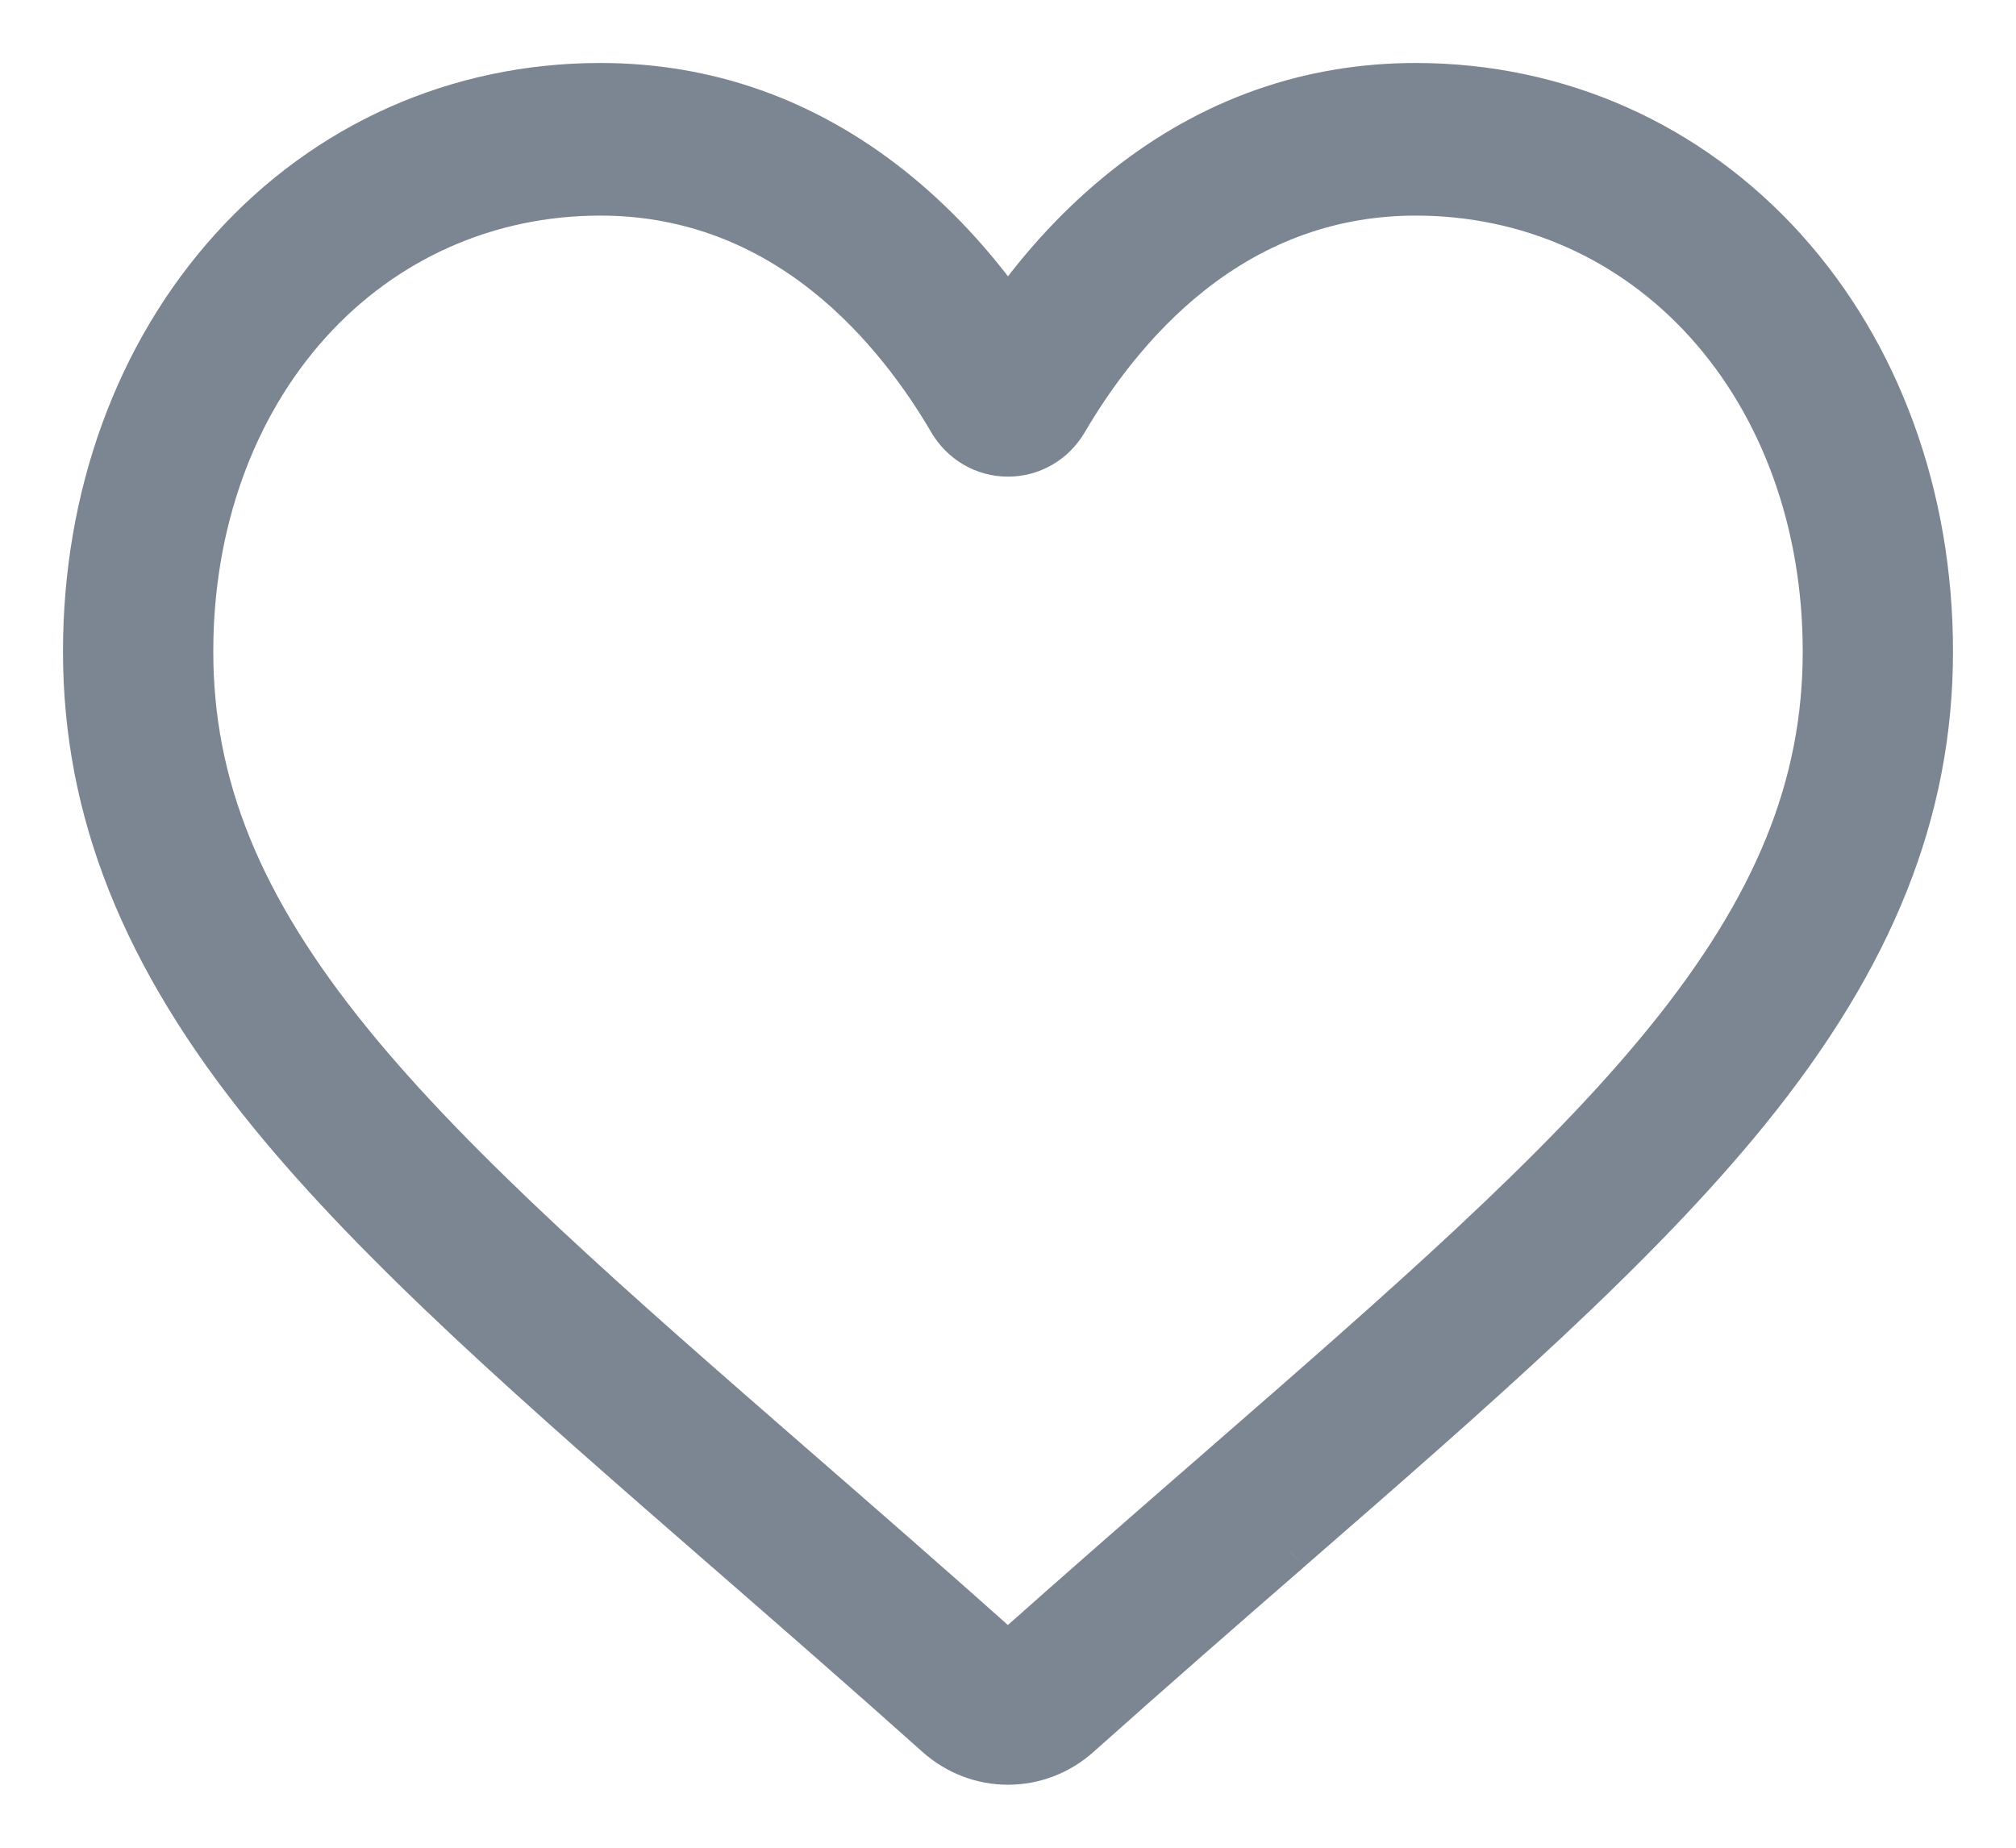 <svg width="24" height="22" viewBox="0 0 24 22" fill="none" xmlns="http://www.w3.org/2000/svg">
<path fill-rule="evenodd" clip-rule="evenodd" d="M11.149 20.673C11.385 20.884 11.687 21 12 21C12.313 21 12.615 20.884 12.85 20.674C13.741 19.878 14.599 19.13 15.357 18.471L15.357 18.471C17.573 16.541 19.486 14.875 20.818 13.233C22.307 11.397 23 9.657 23 7.756C23 5.909 22.38 4.205 21.255 2.957C20.116 1.695 18.553 1 16.854 1C15.584 1 14.421 1.41 13.398 2.219C12.881 2.628 12.413 3.127 12 3.71C11.587 3.127 11.119 2.628 10.602 2.219C9.579 1.41 8.416 1 7.146 1C5.447 1 3.884 1.695 2.745 2.957C1.62 4.205 1 5.909 1 7.756C1 9.657 1.693 11.397 3.182 13.233C4.514 14.875 6.428 16.541 8.644 18.471L8.648 18.475C9.404 19.133 10.261 19.879 11.149 20.673ZM3.693 3.85C4.585 2.861 5.811 2.317 7.146 2.317C8.124 2.317 9.021 2.634 9.814 3.261C10.521 3.819 11.013 4.525 11.301 5.019C11.45 5.273 11.711 5.425 12 5.425C12.289 5.425 12.55 5.273 12.699 5.019C12.987 4.525 13.479 3.819 14.186 3.261C14.979 2.634 15.876 2.317 16.854 2.317C18.189 2.317 19.416 2.861 20.307 3.85C21.213 4.853 21.711 6.24 21.711 7.756C21.711 9.355 21.13 10.785 19.826 12.393C18.567 13.945 16.695 15.576 14.527 17.464L14.521 17.469C13.76 18.131 12.899 18.881 11.998 19.683C11.103 18.883 10.243 18.134 9.484 17.473L9.48 17.469L9.479 17.468C7.308 15.579 5.434 13.946 4.174 12.393C2.87 10.785 2.289 9.355 2.289 7.756C2.289 6.24 2.787 4.853 3.693 3.85Z" fill="#7C8592"/>
<path d="M11.149 20.673L11.316 20.487L11.316 20.487L11.149 20.673ZM12.85 20.674L12.684 20.487L12.684 20.487L12.85 20.674ZM15.357 18.471L15.521 18.66L15.521 18.659L15.357 18.471ZM15.357 18.471L15.193 18.282L15.192 18.283L15.357 18.471ZM20.818 13.233L20.624 13.075L20.624 13.075L20.818 13.233ZM21.255 2.957L21.441 2.79L21.441 2.79L21.255 2.957ZM13.398 2.219L13.553 2.415L13.553 2.415L13.398 2.219ZM12 3.71L11.796 3.855L12 4.143L12.204 3.855L12 3.71ZM10.602 2.219L10.758 2.023L10.758 2.023L10.602 2.219ZM2.745 2.957L2.56 2.79L2.56 2.79L2.745 2.957ZM3.182 13.233L2.988 13.39L2.988 13.39L3.182 13.233ZM8.644 18.471L8.81 18.285L8.808 18.283L8.644 18.471ZM8.648 18.475L8.482 18.662L8.484 18.663L8.648 18.475ZM3.693 3.85L3.507 3.682L3.507 3.682L3.693 3.85ZM9.814 3.261L9.969 3.065L9.969 3.065L9.814 3.261ZM11.301 5.019L11.085 5.145L11.085 5.145L11.301 5.019ZM12.699 5.019L12.915 5.145L12.915 5.145L12.699 5.019ZM14.186 3.261L14.031 3.065L14.031 3.065L14.186 3.261ZM20.307 3.85L20.493 3.682L20.493 3.682L20.307 3.85ZM19.826 12.393L20.02 12.55L20.02 12.55L19.826 12.393ZM14.527 17.464L14.691 17.652L14.691 17.652L14.527 17.464ZM14.521 17.469L14.685 17.657L14.685 17.657L14.521 17.469ZM11.998 19.683L11.832 19.869L11.998 20.018L12.164 19.869L11.998 19.683ZM9.484 17.473L9.648 17.284L9.646 17.282L9.484 17.473ZM9.48 17.469L9.316 17.658L9.318 17.66L9.48 17.469ZM9.479 17.468L9.314 17.657L9.314 17.657L9.479 17.468ZM4.174 12.393L4.368 12.235L4.368 12.235L4.174 12.393ZM12 20.75C11.749 20.75 11.506 20.657 11.316 20.487L10.983 20.86C11.264 21.111 11.625 21.25 12 21.25V20.75ZM12.684 20.487C12.494 20.657 12.251 20.75 12 20.75V21.25C12.375 21.25 12.736 21.111 13.017 20.86L12.684 20.487ZM15.192 18.282C14.435 18.942 13.576 19.69 12.684 20.487L13.017 20.86C13.906 20.066 14.763 19.319 15.521 18.66L15.192 18.282ZM15.192 18.283L15.192 18.283L15.521 18.659L15.521 18.659L15.192 18.283ZM20.624 13.075C19.309 14.697 17.414 16.348 15.193 18.282L15.521 18.659C17.732 16.735 19.664 15.053 21.012 13.39L20.624 13.075ZM22.75 7.756C22.75 9.587 22.085 11.273 20.624 13.075L21.012 13.39C22.528 11.521 23.25 9.727 23.25 7.756H22.75ZM21.069 3.125C22.149 4.321 22.75 5.964 22.75 7.756H23.25C23.25 5.854 22.612 4.088 21.441 2.79L21.069 3.125ZM16.854 1.25C18.482 1.25 19.978 1.915 21.069 3.125L21.441 2.79C20.254 1.475 18.624 0.75 16.854 0.75V1.25ZM13.553 2.415C14.534 1.64 15.642 1.25 16.854 1.25V0.75C15.527 0.75 14.309 1.18 13.243 2.023L13.553 2.415ZM12.204 3.855C12.604 3.29 13.056 2.808 13.553 2.415L13.243 2.023C12.706 2.448 12.221 2.965 11.796 3.566L12.204 3.855ZM10.447 2.415C10.944 2.808 11.396 3.29 11.796 3.855L12.204 3.566C11.779 2.965 11.294 2.448 10.758 2.023L10.447 2.415ZM7.146 1.25C8.358 1.25 9.467 1.64 10.447 2.415L10.758 2.023C9.691 1.18 8.474 0.75 7.146 0.75V1.25ZM2.931 3.125C4.022 1.915 5.518 1.25 7.146 1.25V0.75C5.376 0.75 3.746 1.475 2.56 2.79L2.931 3.125ZM1.25 7.756C1.25 5.964 1.851 4.321 2.931 3.125L2.56 2.79C1.389 4.088 0.75 5.854 0.75 7.756H1.25ZM3.376 13.075C1.915 11.273 1.25 9.587 1.25 7.756H0.75C0.75 9.727 1.472 11.521 2.988 13.39L3.376 13.075ZM8.808 18.283C6.586 16.348 4.691 14.697 3.376 13.075L2.988 13.39C4.336 15.053 6.269 16.735 8.48 18.66L8.808 18.283ZM8.814 18.288L8.81 18.285L8.478 18.658L8.482 18.662L8.814 18.288ZM11.316 20.487C10.426 19.692 9.568 18.945 8.812 18.286L8.484 18.663C9.24 19.322 10.096 20.067 10.983 20.86L11.316 20.487ZM7.146 2.067C5.74 2.067 4.447 2.641 3.507 3.682L3.878 4.017C4.723 3.081 5.882 2.567 7.146 2.567V2.067ZM9.969 3.065C9.134 2.405 8.182 2.067 7.146 2.067V2.567C8.065 2.567 8.909 2.864 9.659 3.457L9.969 3.065ZM11.517 4.893C11.22 4.385 10.71 3.65 9.969 3.065L9.659 3.457C10.332 3.989 10.806 4.666 11.085 5.145L11.517 4.893ZM12 5.175C11.802 5.175 11.622 5.072 11.517 4.893L11.085 5.145C11.278 5.474 11.62 5.675 12 5.675V5.175ZM12.483 4.893C12.378 5.072 12.198 5.175 12 5.175V5.675C12.38 5.675 12.722 5.474 12.915 5.145L12.483 4.893ZM14.031 3.065C13.291 3.65 12.78 4.385 12.483 4.893L12.915 5.145C13.195 4.666 13.668 3.989 14.341 3.457L14.031 3.065ZM16.854 2.067C15.818 2.067 14.866 2.405 14.031 3.065L14.341 3.457C15.091 2.864 15.935 2.567 16.854 2.567V2.067ZM20.493 3.682C19.553 2.641 18.26 2.067 16.854 2.067V2.567C18.119 2.567 19.277 3.081 20.122 4.017L20.493 3.682ZM21.961 7.756C21.961 6.187 21.445 4.737 20.493 3.682L20.122 4.017C20.981 4.969 21.461 6.294 21.461 7.756H21.961ZM20.02 12.55C21.349 10.911 21.961 9.427 21.961 7.756H21.461C21.461 9.282 20.91 10.659 19.632 12.235L20.02 12.55ZM14.691 17.652C16.853 15.77 18.744 14.123 20.02 12.55L19.632 12.235C18.389 13.767 16.536 15.382 14.362 17.275L14.691 17.652ZM14.685 17.657L14.691 17.652L14.362 17.275L14.357 17.28L14.685 17.657ZM12.164 19.869C13.064 19.069 13.925 18.319 14.685 17.657L14.357 17.28C13.596 17.942 12.734 18.693 11.832 19.496L12.164 19.869ZM9.32 17.661C10.079 18.322 10.938 19.07 11.832 19.869L12.165 19.496C11.268 18.695 10.407 17.945 9.648 17.284L9.32 17.661ZM9.318 17.66L9.322 17.663L9.646 17.282L9.642 17.279L9.318 17.66ZM9.314 17.657L9.316 17.658L9.644 17.281L9.643 17.279L9.314 17.657ZM3.98 12.55C5.257 14.124 7.15 15.772 9.314 17.657L9.643 17.28C7.467 15.385 5.612 13.768 4.368 12.235L3.98 12.55ZM2.039 7.756C2.039 9.427 2.651 10.911 3.98 12.55L4.368 12.235C3.09 10.659 2.539 9.282 2.539 7.756H2.039ZM3.507 3.682C2.555 4.737 2.039 6.187 2.039 7.756H2.539C2.539 6.294 3.019 4.969 3.878 4.017L3.507 3.682Z" fill="#7C8592"/>
</svg>
